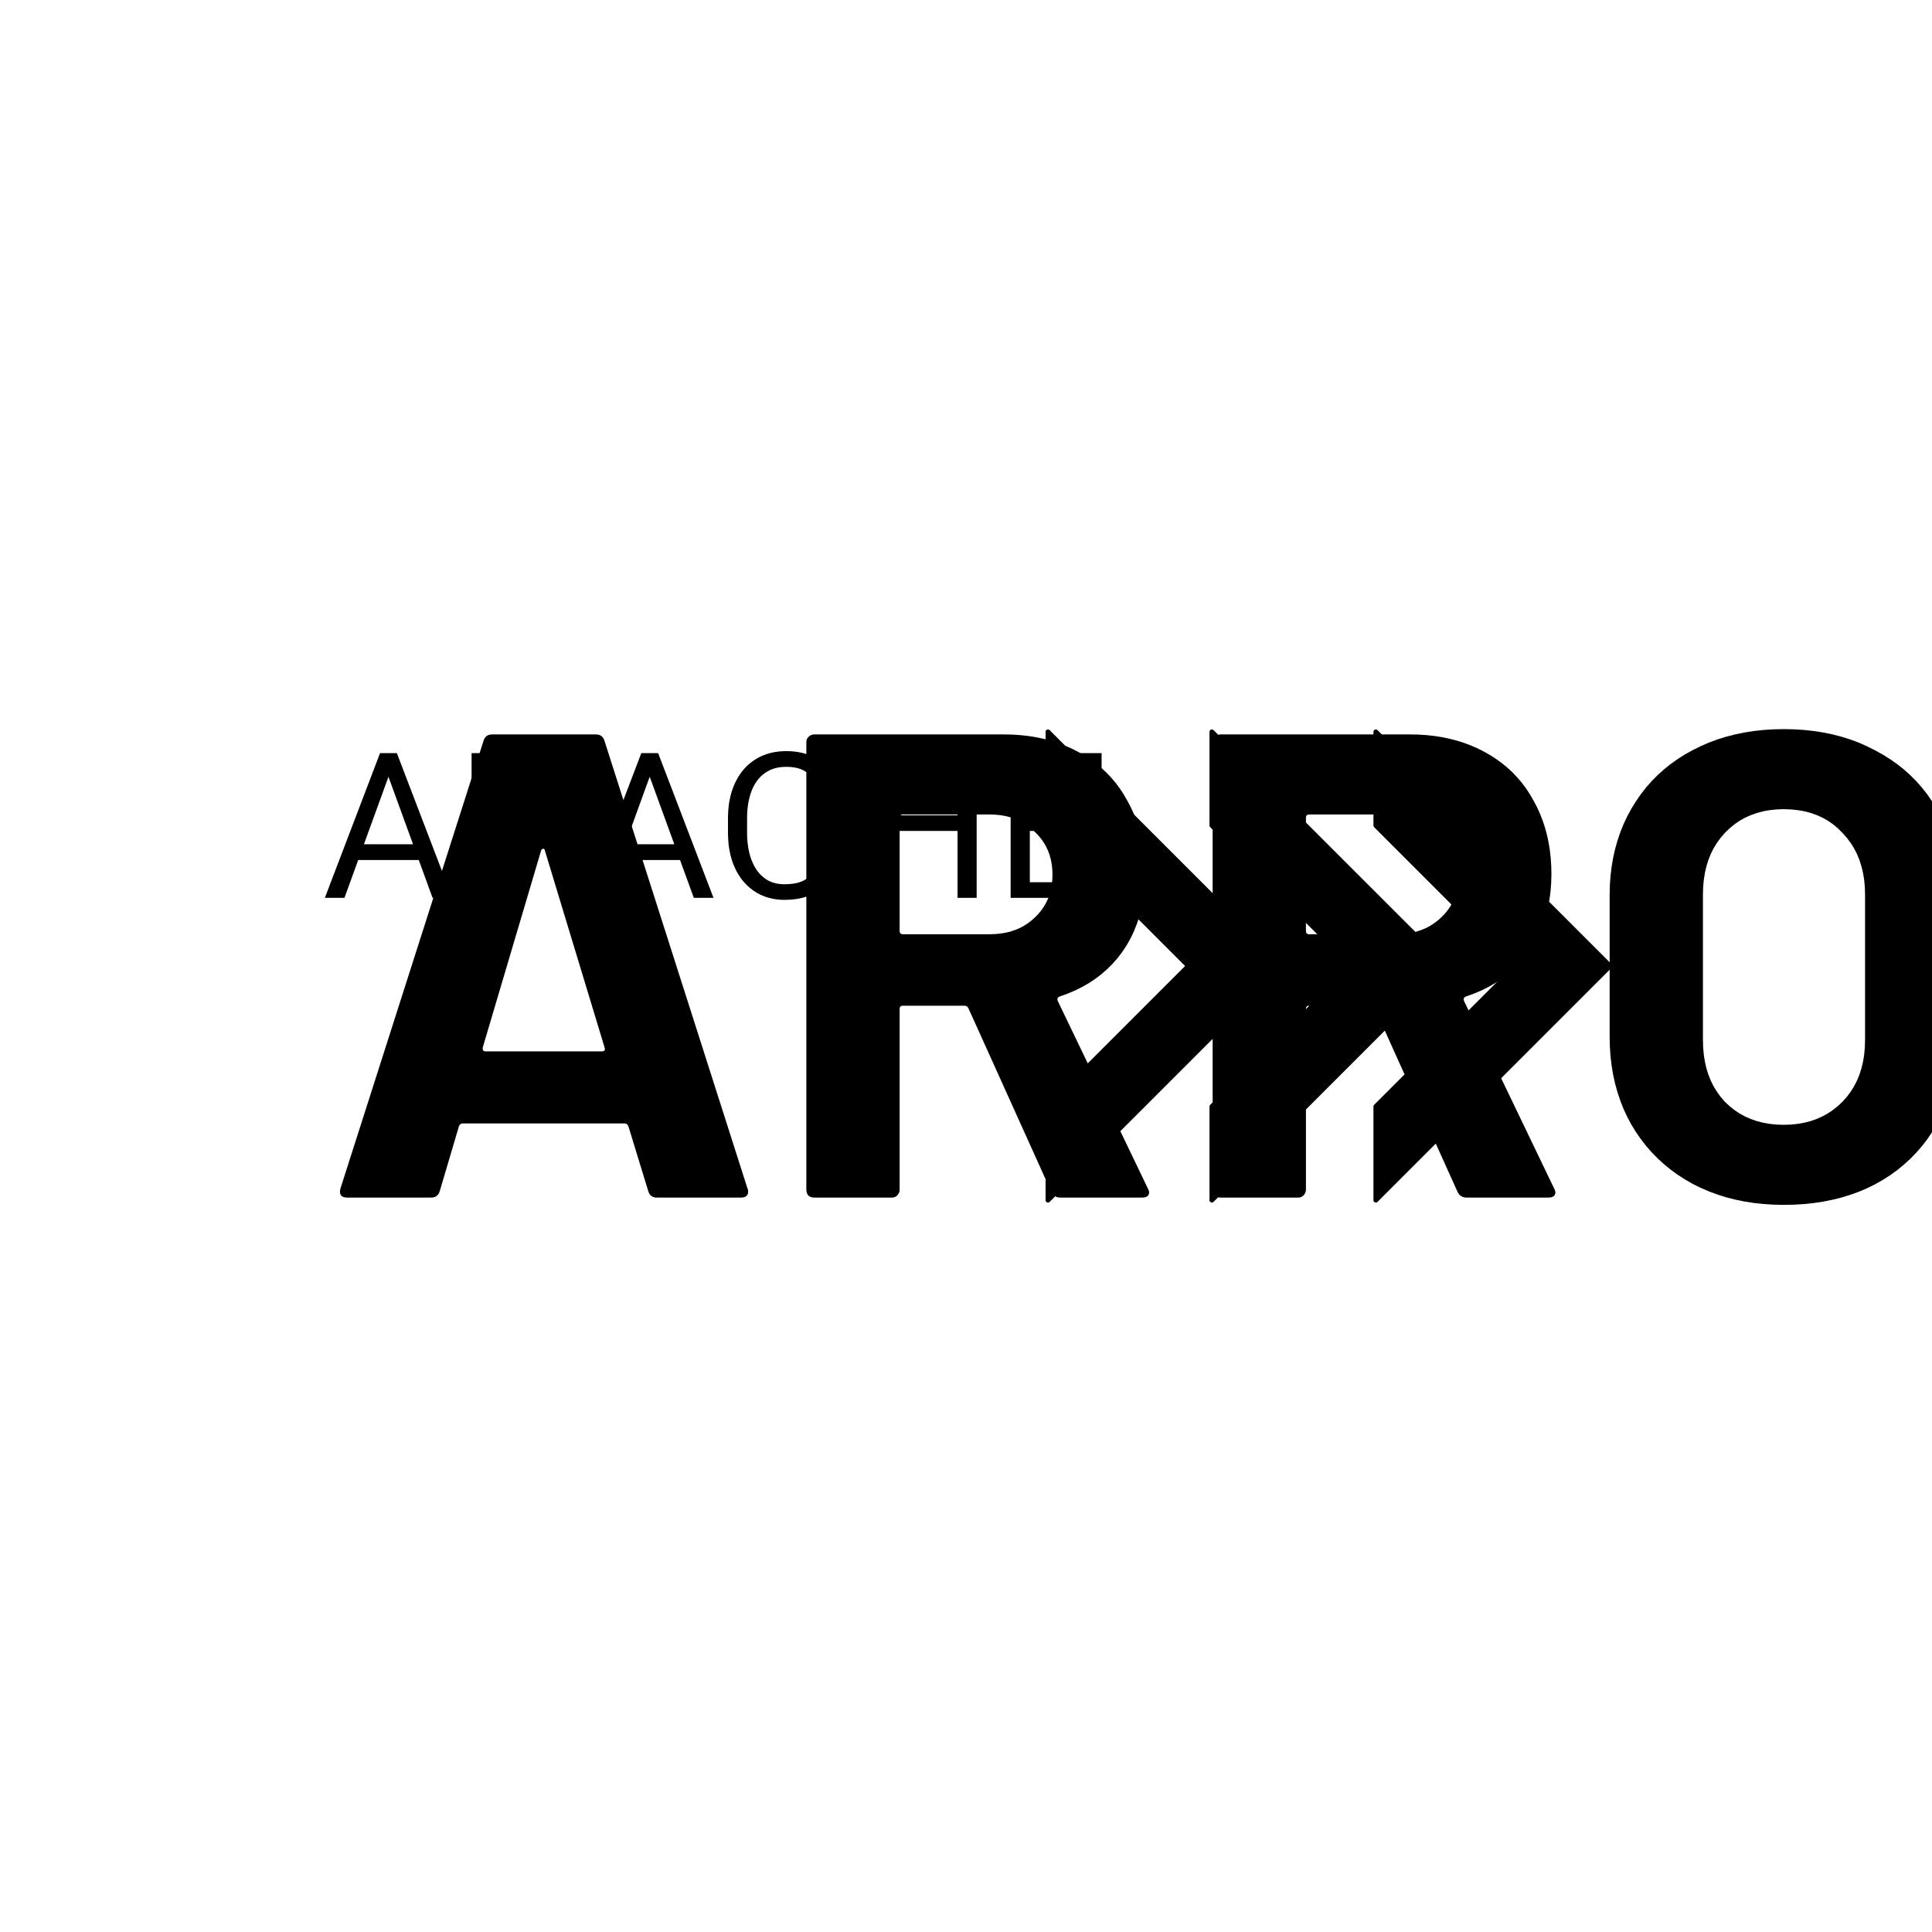 <?xml version='1.0' encoding='UTF-8' ?>
<svg xmlns='http://www.w3.org/2000/svg' xmlns:xlink='http://www.w3.org/1999/xlink' class='svglite' width='432.00pt' height='432.00pt' viewBox='0 0 432.00 432.00'>
<defs>
  <style type='text/css'><![CDATA[
    .svglite line, .svglite polyline, .svglite polygon, .svglite path, .svglite rect, .svglite circle {
      fill: none;
      stroke: #000000;
      stroke-linecap: round;
      stroke-linejoin: round;
      stroke-miterlimit: 10.00;
    }
  ]]></style>
</defs>
<rect width='100%' height='100%' style='stroke: none; fill: #FFFFFF;'/>
<defs>
  <clipPath id='cpMC4wMHw0MzIuMDB8MC4wMHw0MzIuMDA='>
    <rect x='0.00' y='0.00' width='432.00' height='432.00' />
  </clipPath>
</defs>
<g clip-path='url(#cpMC4wMHw0MzIuMDB8MC4wMHw0MzIuMDA=)'>
<polygon points='234.33,163.64 286.69,216.00 234.33,268.36 234.33,247.42 265.75,216.00 234.33,184.58 234.33,163.64 ' style='stroke-width: 1.07; fill: #000000;' />
<polygon points='270.98,163.64 323.35,216.00 270.98,268.36 270.98,247.42 302.40,216.00 270.98,184.58 270.98,163.64 ' style='stroke-width: 1.07; fill: #000000;' />
<polygon points='307.64,163.64 360.00,216.00 307.64,268.36 307.64,247.42 339.05,216.00 307.64,184.58 307.64,163.64 ' style='stroke-width: 1.07; fill: #000000;' />
<path d='M 87.74 171.27 L 77.02 200.76 L 72.64 200.76 L 84.98 168.40 L 87.80 168.40 L 87.74 171.27 ZM 96.72 200.76 L 85.98 171.27 L 85.92 168.40 L 88.74 168.40 L 101.12 200.76 L 96.72 200.76 ZM 96.16 188.78 L 96.16 192.30 L 77.98 192.30 L 77.98 188.78 L 96.16 188.78 Z' style='fill-rule: nonzero; fill: #000000; stroke-width: 0.75; stroke: none;' />
<path d='M 117.39 188.07 L 108.74 188.07 L 108.74 184.58 L 117.39 184.58 L 117.39 184.58 L 117.88 184.57 L 118.36 184.55 L 118.81 184.51 L 119.25 184.45 L 119.66 184.38 L 120.06 184.29 L 120.44 184.19 L 120.80 184.07 L 121.14 183.93 L 121.46 183.78 L 121.46 183.78 L 121.76 183.62 L 122.05 183.44 L 122.32 183.25 L 122.57 183.04 L 122.80 182.83 L 123.02 182.60 L 123.22 182.36 L 123.41 182.10 L 123.58 181.84 L 123.73 181.56 L 123.73 181.56 L 123.87 181.27 L 123.99 180.97 L 124.10 180.67 L 124.20 180.36 L 124.28 180.04 L 124.34 179.71 L 124.39 179.37 L 124.43 179.03 L 124.45 178.67 L 124.46 178.31 L 124.46 178.31 L 124.45 177.98 L 124.43 177.65 L 124.39 177.33 L 124.34 177.01 L 124.28 176.70 L 124.20 176.38 L 124.10 176.08 L 123.99 175.77 L 123.87 175.47 L 123.73 175.18 L 123.73 175.18 L 123.58 174.89 L 123.41 174.62 L 123.22 174.35 L 123.02 174.10 L 122.80 173.86 L 122.57 173.63 L 122.32 173.41 L 122.05 173.20 L 121.76 173.01 L 121.46 172.82 L 121.46 172.82 L 121.14 172.65 L 120.80 172.49 L 120.44 172.36 L 120.06 172.24 L 119.66 172.14 L 119.25 172.06 L 118.81 171.99 L 118.36 171.95 L 117.88 171.92 L 117.39 171.91 L 109.74 171.91 L 109.74 200.76 L 105.45 200.76 L 105.45 168.40 L 117.39 168.40 L 117.39 168.40 L 118.11 168.41 L 118.81 168.45 L 119.49 168.51 L 120.14 168.60 L 120.78 168.72 L 121.38 168.86 L 121.97 169.02 L 122.53 169.21 L 123.07 169.43 L 123.59 169.67 L 123.59 169.67 L 124.09 169.93 L 124.56 170.21 L 125.00 170.51 L 125.42 170.84 L 125.82 171.18 L 126.19 171.54 L 126.54 171.92 L 126.86 172.32 L 127.16 172.74 L 127.44 173.18 L 127.44 173.18 L 127.69 173.63 L 127.91 174.09 L 128.11 174.57 L 128.28 175.06 L 128.42 175.56 L 128.54 176.08 L 128.63 176.61 L 128.70 177.15 L 128.74 177.70 L 128.75 178.27 L 128.75 178.27 L 128.74 178.88 L 128.70 179.48 L 128.63 180.05 L 128.54 180.61 L 128.42 181.15 L 128.28 181.68 L 128.11 182.18 L 127.91 182.66 L 127.69 183.13 L 127.44 183.58 L 127.44 183.58 L 127.16 184.01 L 126.86 184.42 L 126.54 184.81 L 126.19 185.17 L 125.82 185.52 L 125.42 185.85 L 125.00 186.15 L 124.56 186.43 L 124.09 186.70 L 123.59 186.94 L 123.59 186.94 L 123.07 187.15 L 122.53 187.35 L 121.97 187.52 L 121.38 187.66 L 120.78 187.79 L 120.14 187.89 L 119.49 187.97 L 118.81 188.03 L 118.11 188.06 L 117.39 188.07 Z' style='fill-rule: nonzero; fill: #000000; stroke-width: 0.75; stroke: none;' />
<path d='M 146.15 171.27 L 135.44 200.76 L 131.06 200.76 L 143.40 168.40 L 146.22 168.40 L 146.15 171.27 ZM 155.14 200.76 L 144.40 171.27 L 144.33 168.40 L 147.16 168.40 L 159.54 200.76 L 155.14 200.76 ZM 154.58 188.78 L 154.58 192.30 L 136.40 192.30 L 136.40 188.78 L 154.58 188.78 Z' style='fill-rule: nonzero; fill: #000000; stroke-width: 0.75; stroke: none;' />
<path d='M 183.41 190.47 L 187.68 190.47 L 187.68 190.47 L 187.60 191.08 L 187.50 191.67 L 187.38 192.25 L 187.24 192.82 L 187.07 193.38 L 186.89 193.92 L 186.68 194.45 L 186.45 194.97 L 186.20 195.47 L 185.92 195.96 L 185.92 195.96 L 185.63 196.44 L 185.31 196.89 L 184.96 197.33 L 184.60 197.74 L 184.20 198.14 L 183.79 198.51 L 183.35 198.86 L 182.89 199.20 L 182.41 199.51 L 181.90 199.81 L 181.90 199.81 L 181.37 200.07 L 180.81 200.31 L 180.22 200.52 L 179.61 200.70 L 178.98 200.86 L 178.31 200.98 L 177.63 201.08 L 176.91 201.15 L 176.17 201.19 L 175.41 201.21 L 175.41 201.21 L 174.84 201.20 L 174.29 201.17 L 173.75 201.11 L 173.21 201.04 L 172.69 200.94 L 172.18 200.82 L 171.68 200.69 L 171.18 200.53 L 170.70 200.34 L 170.23 200.14 L 170.23 200.14 L 169.77 199.92 L 169.33 199.68 L 168.90 199.42 L 168.48 199.15 L 168.08 198.85 L 167.69 198.54 L 167.31 198.21 L 166.94 197.87 L 166.59 197.50 L 166.25 197.12 L 166.25 197.12 L 165.92 196.72 L 165.61 196.30 L 165.32 195.86 L 165.04 195.41 L 164.77 194.95 L 164.52 194.46 L 164.29 193.97 L 164.07 193.46 L 163.86 192.93 L 163.67 192.38 L 163.67 192.38 L 163.50 191.82 L 163.35 191.25 L 163.22 190.66 L 163.10 190.06 L 163.00 189.45 L 162.92 188.83 L 162.86 188.19 L 162.82 187.54 L 162.79 186.88 L 162.78 186.20 L 162.78 182.98 L 162.78 182.98 L 162.79 182.31 L 162.82 181.65 L 162.86 181.00 L 162.92 180.36 L 163.00 179.74 L 163.10 179.13 L 163.22 178.54 L 163.35 177.95 L 163.50 177.38 L 163.67 176.82 L 163.67 176.82 L 163.86 176.28 L 164.07 175.74 L 164.29 175.23 L 164.52 174.73 L 164.78 174.25 L 165.04 173.78 L 165.33 173.33 L 165.63 172.89 L 165.94 172.47 L 166.27 172.07 L 166.27 172.07 L 166.62 171.68 L 166.98 171.31 L 167.36 170.96 L 167.75 170.63 L 168.16 170.32 L 168.57 170.02 L 169.01 169.74 L 169.45 169.48 L 169.91 169.24 L 170.38 169.02 L 170.38 169.02 L 170.87 168.82 L 171.37 168.64 L 171.88 168.48 L 172.40 168.34 L 172.94 168.22 L 173.48 168.13 L 174.04 168.05 L 174.61 168.00 L 175.19 167.97 L 175.79 167.95 L 175.79 167.95 L 176.51 167.97 L 177.21 168.01 L 177.88 168.08 L 178.54 168.18 L 179.17 168.30 L 179.78 168.45 L 180.37 168.63 L 180.93 168.84 L 181.47 169.07 L 181.99 169.33 L 181.99 169.33 L 182.48 169.62 L 182.96 169.93 L 183.41 170.26 L 183.83 170.61 L 184.24 170.98 L 184.62 171.37 L 184.98 171.79 L 185.32 172.22 L 185.63 172.68 L 185.92 173.16 L 185.92 173.16 L 186.20 173.65 L 186.45 174.16 L 186.68 174.68 L 186.89 175.22 L 187.07 175.77 L 187.24 176.34 L 187.38 176.93 L 187.50 177.53 L 187.60 178.15 L 187.68 178.78 L 183.41 178.78 L 183.41 178.78 L 183.34 178.33 L 183.26 177.90 L 183.18 177.48 L 183.08 177.07 L 182.97 176.67 L 182.84 176.29 L 182.71 175.92 L 182.57 175.56 L 182.42 175.22 L 182.25 174.89 L 182.25 174.89 L 182.08 174.57 L 181.89 174.26 L 181.68 173.97 L 181.46 173.70 L 181.23 173.43 L 180.98 173.19 L 180.72 172.96 L 180.45 172.74 L 180.16 172.54 L 179.85 172.36 L 179.85 172.36 L 179.53 172.19 L 179.19 172.04 L 178.83 171.90 L 178.46 171.79 L 178.06 171.69 L 177.64 171.61 L 177.21 171.55 L 176.75 171.50 L 176.28 171.48 L 175.79 171.47 L 175.79 171.47 L 175.36 171.48 L 174.94 171.50 L 174.54 171.54 L 174.14 171.60 L 173.76 171.67 L 173.38 171.76 L 173.02 171.87 L 172.66 171.99 L 172.32 172.13 L 171.98 172.29 L 171.98 172.29 L 171.67 172.46 L 171.36 172.65 L 171.06 172.84 L 170.77 173.06 L 170.49 173.28 L 170.22 173.52 L 169.96 173.78 L 169.72 174.05 L 169.48 174.33 L 169.25 174.62 L 169.25 174.62 L 169.04 174.93 L 168.84 175.25 L 168.65 175.58 L 168.46 175.93 L 168.29 176.28 L 168.14 176.65 L 167.99 177.03 L 167.85 177.43 L 167.72 177.83 L 167.61 178.25 L 167.61 178.25 L 167.50 178.67 L 167.41 179.11 L 167.32 179.56 L 167.25 180.01 L 167.19 180.48 L 167.14 180.95 L 167.10 181.43 L 167.07 181.92 L 167.06 182.43 L 167.05 182.94 L 167.05 186.20 L 167.05 186.20 L 167.05 186.68 L 167.07 187.14 L 167.09 187.61 L 167.13 188.06 L 167.17 188.51 L 167.23 188.95 L 167.29 189.39 L 167.36 189.83 L 167.45 190.25 L 167.54 190.67 L 167.54 190.67 L 167.65 191.09 L 167.76 191.49 L 167.89 191.88 L 168.03 192.26 L 168.18 192.63 L 168.34 193.00 L 168.51 193.35 L 168.68 193.69 L 168.87 194.02 L 169.07 194.34 L 169.07 194.34 L 169.28 194.65 L 169.50 194.94 L 169.74 195.23 L 169.98 195.50 L 170.23 195.75 L 170.50 195.99 L 170.78 196.22 L 171.06 196.44 L 171.36 196.64 L 171.67 196.83 L 171.67 196.83 L 171.99 197.00 L 172.33 197.15 L 172.67 197.28 L 173.03 197.40 L 173.40 197.50 L 173.78 197.58 L 174.17 197.64 L 174.57 197.68 L 174.98 197.71 L 175.41 197.72 L 175.41 197.72 L 175.94 197.71 L 176.46 197.68 L 176.95 197.64 L 177.42 197.58 L 177.86 197.50 L 178.29 197.41 L 178.69 197.29 L 179.07 197.16 L 179.43 197.02 L 179.76 196.85 L 179.76 196.85 L 180.08 196.67 L 180.38 196.48 L 180.67 196.26 L 180.93 196.04 L 181.19 195.80 L 181.42 195.54 L 181.64 195.27 L 181.85 194.98 L 182.04 194.68 L 182.21 194.36 L 182.21 194.36 L 182.37 194.03 L 182.53 193.69 L 182.67 193.33 L 182.81 192.96 L 182.93 192.58 L 183.05 192.18 L 183.15 191.77 L 183.25 191.35 L 183.33 190.92 L 183.41 190.47 Z' style='fill-rule: nonzero; fill: #000000; stroke-width: 0.75; stroke: none;' />
<path d='M 214.64 182.31 L 214.64 185.80 L 197.13 185.80 L 197.13 182.31 L 214.64 182.31 ZM 197.79 168.40 L 197.79 200.76 L 193.50 200.76 L 193.50 168.40 L 197.79 168.40 ZM 218.38 168.40 L 218.38 200.76 L 214.11 200.76 L 214.11 168.40 L 218.38 168.40 Z' style='fill-rule: nonzero; fill: #000000; stroke-width: 0.75; stroke: none;' />
<path d='M 246.54 197.27 L 246.54 200.76 L 229.40 200.76 L 229.40 197.27 L 246.54 197.27 ZM 230.27 168.40 L 230.27 200.76 L 225.98 200.76 L 225.98 168.40 L 230.27 168.40 ZM 244.27 182.31 L 244.27 185.80 L 229.40 185.80 L 229.40 182.31 L 244.27 182.31 ZM 246.32 168.40 L 246.32 171.91 L 229.40 171.91 L 229.40 168.40 L 246.32 168.40 Z' style='fill-rule: nonzero; fill: #000000; stroke-width: 0.75; stroke: none;' />
<path d='M 146.86 267.78 L 146.86 267.78 L 146.58 267.77 L 146.31 267.72 L 146.07 267.65 L 145.85 267.55 L 145.64 267.41 L 145.46 267.25 L 145.30 267.06 L 145.16 266.84 L 145.04 266.59 L 144.94 266.30 L 140.50 251.80 L 140.50 251.80 L 140.44 251.69 L 140.38 251.59 L 140.31 251.50 L 140.24 251.43 L 140.17 251.36 L 140.09 251.31 L 140.02 251.27 L 139.93 251.24 L 139.85 251.22 L 139.76 251.21 L 103.37 251.21 L 103.37 251.21 L 103.28 251.22 L 103.19 251.24 L 103.11 251.27 L 103.03 251.31 L 102.96 251.36 L 102.89 251.43 L 102.82 251.50 L 102.75 251.59 L 102.69 251.69 L 102.63 251.80 L 98.34 266.30 L 98.34 266.30 L 98.24 266.59 L 98.12 266.84 L 97.98 267.06 L 97.82 267.25 L 97.63 267.41 L 97.43 267.55 L 97.21 267.65 L 96.96 267.72 L 96.70 267.77 L 96.41 267.78 L 77.62 267.78 L 77.62 267.78 L 77.45 267.78 L 77.28 267.77 L 77.13 267.74 L 76.98 267.71 L 76.85 267.67 L 76.72 267.62 L 76.60 267.57 L 76.49 267.50 L 76.38 267.42 L 76.29 267.34 L 76.29 267.34 L 76.21 267.22 L 76.14 267.09 L 76.09 266.95 L 76.05 266.80 L 76.03 266.64 L 76.02 266.47 L 76.03 266.29 L 76.05 266.11 L 76.09 265.92 L 76.14 265.71 L 108.10 165.70 L 108.10 165.70 L 108.20 165.41 L 108.32 165.16 L 108.46 164.94 L 108.62 164.75 L 108.80 164.59 L 109.01 164.45 L 109.23 164.35 L 109.47 164.28 L 109.74 164.23 L 110.02 164.22 L 133.25 164.22 L 133.25 164.22 L 133.54 164.23 L 133.80 164.28 L 134.05 164.35 L 134.27 164.45 L 134.47 164.59 L 134.66 164.75 L 134.82 164.94 L 134.96 165.16 L 135.08 165.41 L 135.18 165.70 L 167.13 265.71 L 167.13 265.71 L 167.16 265.77 L 167.19 265.84 L 167.21 265.90 L 167.23 265.97 L 167.25 266.05 L 167.26 266.12 L 167.27 266.20 L 167.28 266.28 L 167.28 266.37 L 167.28 266.45 L 167.28 266.45 L 167.27 266.71 L 167.22 266.93 L 167.14 267.13 L 167.02 267.30 L 166.88 267.45 L 166.70 267.57 L 166.49 267.66 L 166.24 267.73 L 165.96 267.77 L 165.66 267.78 L 146.86 267.78 ZM 107.95 234.20 L 107.95 234.20 L 107.93 234.37 L 107.93 234.52 L 107.94 234.65 L 107.98 234.77 L 108.03 234.86 L 108.09 234.94 L 108.18 235.01 L 108.28 235.05 L 108.41 235.08 L 108.54 235.09 L 134.58 235.09 L 134.58 235.09 L 134.75 235.08 L 134.89 235.05 L 135.01 235.01 L 135.11 234.94 L 135.18 234.86 L 135.22 234.77 L 135.25 234.65 L 135.25 234.52 L 135.22 234.37 L 135.18 234.20 L 121.86 190.26 L 121.86 190.26 L 121.83 190.14 L 121.80 190.05 L 121.76 189.97 L 121.72 189.90 L 121.68 189.85 L 121.63 189.81 L 121.58 189.79 L 121.53 189.78 L 121.47 189.79 L 121.42 189.81 L 121.42 189.81 L 121.36 189.82 L 121.30 189.83 L 121.25 189.85 L 121.20 189.88 L 121.16 189.92 L 121.11 189.97 L 121.07 190.03 L 121.04 190.10 L 121.00 190.17 L 120.97 190.26 L 107.95 234.20 Z' style='fill-rule: nonzero; fill: #000000; stroke-width: 0.75; stroke: none;' />
<path d='M 237.12 267.78 L 237.12 267.78 L 236.83 267.77 L 236.56 267.73 L 236.31 267.66 L 236.08 267.57 L 235.86 267.45 L 235.66 267.30 L 235.48 267.13 L 235.32 266.93 L 235.17 266.71 L 235.05 266.45 L 216.55 225.47 L 216.55 225.47 L 216.49 225.36 L 216.42 225.26 L 216.35 225.17 L 216.27 225.09 L 216.18 225.03 L 216.09 224.97 L 215.99 224.93 L 215.89 224.90 L 215.78 224.88 L 215.66 224.88 L 201.90 224.88 L 201.90 224.88 L 201.76 224.88 L 201.64 224.91 L 201.53 224.94 L 201.43 225.00 L 201.35 225.06 L 201.28 225.14 L 201.23 225.24 L 201.19 225.35 L 201.17 225.48 L 201.16 225.62 L 201.16 266.01 L 201.16 266.01 L 201.16 266.16 L 201.14 266.30 L 201.11 266.44 L 201.07 266.58 L 201.02 266.71 L 200.95 266.84 L 200.87 266.97 L 200.79 267.10 L 200.68 267.22 L 200.57 267.34 L 200.57 267.34 L 200.48 267.42 L 200.38 267.50 L 200.28 267.57 L 200.17 267.62 L 200.05 267.67 L 199.93 267.71 L 199.81 267.74 L 199.67 267.77 L 199.53 267.78 L 199.39 267.78 L 182.08 267.78 L 182.08 267.78 L 181.93 267.78 L 181.79 267.77 L 181.65 267.74 L 181.51 267.71 L 181.38 267.67 L 181.24 267.62 L 181.11 267.57 L 180.99 267.50 L 180.87 267.42 L 180.75 267.34 L 180.75 267.34 L 180.66 267.22 L 180.59 267.10 L 180.52 266.97 L 180.46 266.84 L 180.41 266.71 L 180.37 266.58 L 180.34 266.44 L 180.32 266.30 L 180.31 266.16 L 180.30 266.01 L 180.30 165.99 L 180.30 165.99 L 180.31 165.85 L 180.32 165.71 L 180.34 165.57 L 180.37 165.45 L 180.41 165.33 L 180.46 165.21 L 180.52 165.10 L 180.59 165.00 L 180.66 164.90 L 180.75 164.81 L 180.75 164.81 L 180.87 164.70 L 180.99 164.59 L 181.11 164.51 L 181.24 164.43 L 181.38 164.36 L 181.51 164.31 L 181.65 164.27 L 181.79 164.24 L 181.93 164.22 L 182.08 164.22 L 224.39 164.22 L 224.39 164.22 L 226.26 164.25 L 228.09 164.37 L 229.86 164.56 L 231.59 164.83 L 233.27 165.18 L 234.90 165.60 L 236.49 166.10 L 238.03 166.68 L 239.52 167.33 L 240.96 168.06 L 240.96 168.06 L 242.38 168.86 L 243.73 169.73 L 245.01 170.66 L 246.22 171.66 L 247.36 172.72 L 248.44 173.85 L 249.45 175.04 L 250.39 176.30 L 251.26 177.62 L 252.06 179.01 L 252.06 179.01 L 252.82 180.45 L 253.50 181.94 L 254.10 183.47 L 254.62 185.05 L 255.06 186.67 L 255.42 188.33 L 255.70 190.04 L 255.90 191.79 L 256.02 193.59 L 256.06 195.43 L 256.06 195.43 L 256.00 197.42 L 255.85 199.35 L 255.60 201.22 L 255.25 203.03 L 254.80 204.79 L 254.24 206.50 L 253.59 208.14 L 252.84 209.73 L 251.98 211.27 L 251.02 212.75 L 251.02 212.75 L 249.98 214.12 L 248.85 215.42 L 247.65 216.63 L 246.36 217.76 L 245.00 218.81 L 243.55 219.78 L 242.02 220.66 L 240.42 221.46 L 238.73 222.17 L 236.97 222.81 L 236.97 222.81 L 236.83 222.87 L 236.71 222.94 L 236.62 223.02 L 236.54 223.11 L 236.49 223.21 L 236.45 223.32 L 236.44 223.44 L 236.45 223.56 L 236.48 223.70 L 236.53 223.84 L 256.65 265.71 L 256.65 265.71 L 256.70 265.83 L 256.75 265.94 L 256.80 266.04 L 256.84 266.14 L 256.87 266.23 L 256.90 266.32 L 256.92 266.40 L 256.93 266.47 L 256.94 266.54 L 256.94 266.60 L 256.94 266.60 L 256.93 266.83 L 256.88 267.03 L 256.80 267.20 L 256.68 267.36 L 256.54 267.49 L 256.36 267.59 L 256.15 267.68 L 255.90 267.74 L 255.62 267.77 L 255.32 267.78 L 237.12 267.78 ZM 201.90 182.12 L 201.90 182.12 L 201.76 182.13 L 201.64 182.15 L 201.53 182.19 L 201.43 182.24 L 201.35 182.30 L 201.28 182.38 L 201.23 182.48 L 201.19 182.59 L 201.17 182.72 L 201.16 182.86 L 201.16 208.16 L 201.16 208.16 L 201.17 208.30 L 201.19 208.42 L 201.23 208.54 L 201.28 208.63 L 201.35 208.71 L 201.43 208.78 L 201.53 208.83 L 201.64 208.87 L 201.76 208.89 L 201.90 208.90 L 221.29 208.90 L 221.29 208.90 L 222.51 208.86 L 223.68 208.75 L 224.80 208.57 L 225.88 208.31 L 226.91 207.97 L 227.89 207.57 L 228.83 207.09 L 229.71 206.53 L 230.55 205.90 L 231.35 205.20 L 231.35 205.20 L 232.11 204.44 L 232.78 203.63 L 233.38 202.78 L 233.90 201.89 L 234.34 200.95 L 234.70 199.96 L 234.98 198.93 L 235.18 197.86 L 235.30 196.74 L 235.34 195.58 L 235.34 195.58 L 235.30 194.42 L 235.18 193.30 L 234.98 192.23 L 234.70 191.20 L 234.34 190.22 L 233.90 189.28 L 233.38 188.38 L 232.78 187.53 L 232.11 186.73 L 231.35 185.97 L 231.35 185.97 L 230.55 185.23 L 229.71 184.58 L 228.83 184.00 L 227.89 183.50 L 226.91 183.08 L 225.88 182.73 L 224.80 182.46 L 223.68 182.27 L 222.51 182.16 L 221.29 182.12 L 201.90 182.12 Z' style='fill-rule: nonzero; fill: #000000; stroke-width: 0.75; stroke: none;' />
<path d='M 327.96 267.78 L 327.96 267.78 L 327.67 267.77 L 327.40 267.73 L 327.15 267.66 L 326.92 267.57 L 326.70 267.45 L 326.51 267.30 L 326.32 267.13 L 326.16 266.93 L 326.02 266.71 L 325.89 266.45 L 307.40 225.47 L 307.40 225.47 L 307.33 225.36 L 307.27 225.26 L 307.19 225.17 L 307.11 225.09 L 307.03 225.03 L 306.93 224.97 L 306.84 224.93 L 306.73 224.90 L 306.62 224.88 L 306.51 224.88 L 292.75 224.88 L 292.75 224.88 L 292.61 224.88 L 292.48 224.91 L 292.37 224.94 L 292.27 225.00 L 292.19 225.06 L 292.13 225.14 L 292.07 225.24 L 292.04 225.35 L 292.02 225.48 L 292.01 225.62 L 292.01 266.01 L 292.01 266.01 L 292.00 266.16 L 291.98 266.30 L 291.95 266.44 L 291.91 266.58 L 291.86 266.71 L 291.80 266.84 L 291.72 266.97 L 291.63 267.10 L 291.53 267.22 L 291.42 267.34 L 291.42 267.34 L 291.32 267.42 L 291.23 267.50 L 291.12 267.57 L 291.01 267.62 L 290.90 267.67 L 290.78 267.71 L 290.65 267.74 L 290.52 267.77 L 290.38 267.78 L 290.23 267.78 L 272.92 267.78 L 272.92 267.78 L 272.78 267.78 L 272.63 267.77 L 272.49 267.74 L 272.35 267.71 L 272.22 267.67 L 272.09 267.62 L 271.96 267.57 L 271.83 267.50 L 271.71 267.42 L 271.59 267.34 L 271.59 267.34 L 271.51 267.22 L 271.43 267.10 L 271.36 266.97 L 271.31 266.84 L 271.26 266.71 L 271.22 266.58 L 271.19 266.44 L 271.16 266.30 L 271.15 266.16 L 271.15 266.01 L 271.15 165.99 L 271.15 165.99 L 271.15 165.85 L 271.16 165.71 L 271.19 165.57 L 271.22 165.45 L 271.26 165.33 L 271.31 165.21 L 271.36 165.10 L 271.43 165.00 L 271.51 164.90 L 271.59 164.81 L 271.59 164.81 L 271.71 164.70 L 271.83 164.59 L 271.96 164.51 L 272.09 164.43 L 272.22 164.36 L 272.35 164.31 L 272.49 164.27 L 272.63 164.24 L 272.78 164.22 L 272.92 164.22 L 315.24 164.22 L 315.24 164.22 L 317.11 164.25 L 318.93 164.37 L 320.71 164.56 L 322.43 164.83 L 324.11 165.18 L 325.75 165.60 L 327.33 166.10 L 328.87 166.68 L 330.36 167.33 L 331.81 168.06 L 331.81 168.06 L 333.22 168.86 L 334.57 169.73 L 335.85 170.66 L 337.06 171.66 L 338.21 172.72 L 339.28 173.85 L 340.29 175.04 L 341.23 176.30 L 342.10 177.62 L 342.90 179.01 L 342.90 179.01 L 343.66 180.45 L 344.34 181.94 L 344.94 183.47 L 345.46 185.05 L 345.90 186.67 L 346.26 188.33 L 346.54 190.04 L 346.74 191.79 L 346.86 193.59 L 346.90 195.43 L 346.90 195.43 L 346.85 197.42 L 346.70 199.35 L 346.45 201.22 L 346.09 203.03 L 345.64 204.79 L 345.09 206.50 L 344.43 208.14 L 343.68 209.73 L 342.82 211.27 L 341.87 212.75 L 341.87 212.75 L 340.82 214.12 L 339.70 215.42 L 338.49 216.63 L 337.21 217.76 L 335.84 218.81 L 334.39 219.78 L 332.87 220.66 L 331.26 221.46 L 329.58 222.17 L 327.81 222.81 L 327.81 222.81 L 327.68 222.87 L 327.56 222.94 L 327.46 223.02 L 327.39 223.11 L 327.33 223.21 L 327.30 223.32 L 327.28 223.44 L 327.29 223.56 L 327.32 223.70 L 327.37 223.84 L 347.49 265.71 L 347.49 265.71 L 347.55 265.83 L 347.60 265.94 L 347.64 266.04 L 347.68 266.14 L 347.71 266.23 L 347.74 266.32 L 347.76 266.40 L 347.78 266.47 L 347.78 266.54 L 347.79 266.60 L 347.79 266.60 L 347.77 266.83 L 347.72 267.03 L 347.64 267.20 L 347.53 267.36 L 347.38 267.49 L 347.20 267.59 L 346.99 267.68 L 346.75 267.74 L 346.47 267.77 L 346.16 267.78 L 327.96 267.78 ZM 292.75 182.12 L 292.75 182.12 L 292.61 182.13 L 292.48 182.15 L 292.37 182.19 L 292.27 182.24 L 292.19 182.30 L 292.13 182.38 L 292.07 182.48 L 292.04 182.59 L 292.02 182.72 L 292.01 182.86 L 292.01 208.16 L 292.01 208.16 L 292.02 208.30 L 292.04 208.42 L 292.07 208.54 L 292.13 208.63 L 292.19 208.71 L 292.27 208.78 L 292.37 208.83 L 292.48 208.87 L 292.61 208.89 L 292.75 208.90 L 312.13 208.90 L 312.13 208.90 L 313.35 208.86 L 314.52 208.75 L 315.65 208.57 L 316.72 208.31 L 317.75 207.97 L 318.73 207.57 L 319.67 207.09 L 320.56 206.53 L 321.40 205.90 L 322.19 205.20 L 322.19 205.20 L 322.95 204.44 L 323.63 203.63 L 324.23 202.78 L 324.75 201.89 L 325.19 200.95 L 325.55 199.96 L 325.83 198.93 L 326.03 197.86 L 326.15 196.74 L 326.19 195.58 L 326.19 195.58 L 326.15 194.42 L 326.03 193.30 L 325.83 192.23 L 325.55 191.20 L 325.19 190.22 L 324.75 189.28 L 324.23 188.38 L 323.63 187.53 L 322.95 186.73 L 322.19 185.97 L 322.19 185.97 L 321.40 185.23 L 320.56 184.58 L 319.67 184.00 L 318.73 183.50 L 317.75 183.08 L 316.72 182.73 L 315.65 182.46 L 314.52 182.27 L 313.35 182.16 L 312.13 182.12 L 292.75 182.12 Z' style='fill-rule: nonzero; fill: #000000; stroke-width: 0.75; stroke: none;' />
<path d='M 398.83 269.41 L 398.83 269.41 L 396.55 269.36 L 394.32 269.22 L 392.15 268.99 L 390.02 268.65 L 387.96 268.23 L 385.94 267.71 L 383.98 267.09 L 382.07 266.38 L 380.22 265.58 L 378.41 264.68 L 378.41 264.68 L 376.71 263.69 L 375.08 262.64 L 373.52 261.50 L 372.05 260.30 L 370.65 259.02 L 369.32 257.66 L 368.08 256.24 L 366.91 254.73 L 365.82 253.16 L 364.80 251.51 L 364.80 251.51 L 363.87 249.77 L 363.04 247.98 L 362.31 246.13 L 361.68 244.24 L 361.14 242.30 L 360.70 240.31 L 360.36 238.26 L 360.11 236.17 L 359.97 234.03 L 359.92 231.83 L 359.92 200.17 L 359.92 200.17 L 359.97 198.00 L 360.11 195.89 L 360.36 193.83 L 360.70 191.81 L 361.14 189.85 L 361.68 187.94 L 362.31 186.07 L 363.04 184.26 L 363.87 182.50 L 364.80 180.79 L 364.80 180.79 L 365.82 179.14 L 366.91 177.57 L 368.08 176.07 L 369.32 174.66 L 370.65 173.32 L 372.05 172.05 L 373.52 170.87 L 375.08 169.76 L 376.71 168.72 L 378.41 167.77 L 378.41 167.77 L 380.22 166.87 L 382.07 166.06 L 383.98 165.35 L 385.94 164.74 L 387.96 164.22 L 390.02 163.79 L 392.15 163.46 L 394.32 163.22 L 396.55 163.08 L 398.83 163.03 L 398.83 163.03 L 401.14 163.08 L 403.39 163.22 L 405.58 163.46 L 407.71 163.79 L 409.78 164.22 L 411.79 164.74 L 413.74 165.35 L 415.64 166.06 L 417.47 166.87 L 419.25 167.77 L 419.25 167.77 L 420.98 168.72 L 422.64 169.76 L 424.22 170.87 L 425.71 172.05 L 427.13 173.32 L 428.46 174.66 L 429.72 176.07 L 430.90 177.57 L 431.99 179.14 L 433.01 180.79 L 433.01 180.79 L 433.94 182.50 L 434.77 184.26 L 435.50 186.07 L 436.13 187.94 L 436.67 189.85 L 437.11 191.81 L 437.45 193.83 L 437.70 195.89 L 437.84 198.00 L 437.89 200.17 L 437.89 231.83 L 437.89 231.83 L 437.84 234.03 L 437.70 236.17 L 437.45 238.26 L 437.11 240.31 L 436.67 242.30 L 436.13 244.24 L 435.50 246.13 L 434.77 247.98 L 433.94 249.77 L 433.01 251.51 L 433.01 251.51 L 431.99 253.19 L 430.90 254.79 L 429.72 256.31 L 428.46 257.76 L 427.13 259.13 L 425.71 260.42 L 424.22 261.64 L 422.64 262.78 L 420.98 263.84 L 419.25 264.82 L 419.25 264.82 L 417.47 265.70 L 415.64 266.48 L 413.74 267.16 L 411.79 267.76 L 409.78 268.26 L 407.71 268.68 L 405.58 269.00 L 403.39 269.23 L 401.14 269.37 L 398.83 269.41 ZM 398.83 251.51 L 398.83 251.51 L 400.43 251.46 L 401.96 251.30 L 403.43 251.04 L 404.84 250.68 L 406.19 250.21 L 407.48 249.64 L 408.70 248.97 L 409.86 248.19 L 410.96 247.31 L 412.00 246.33 L 412.00 246.33 L 412.95 245.26 L 413.81 244.12 L 414.56 242.92 L 415.22 241.64 L 415.77 240.30 L 416.22 238.89 L 416.58 237.41 L 416.83 235.87 L 416.98 234.25 L 417.03 232.57 L 417.03 200.02 L 417.03 200.02 L 416.98 198.34 L 416.83 196.72 L 416.58 195.18 L 416.22 193.70 L 415.77 192.29 L 415.22 190.95 L 414.56 189.67 L 413.81 188.47 L 412.95 187.33 L 412.00 186.26 L 412.00 186.26 L 410.99 185.25 L 409.91 184.34 L 408.76 183.54 L 407.55 182.85 L 406.27 182.27 L 404.91 181.79 L 403.50 181.41 L 402.01 181.15 L 400.45 180.99 L 398.83 180.93 L 398.83 180.93 L 397.23 180.99 L 395.70 181.15 L 394.23 181.41 L 392.82 181.79 L 391.47 182.27 L 390.18 182.85 L 388.96 183.54 L 387.80 184.34 L 386.70 185.25 L 385.66 186.26 L 385.66 186.26 L 384.74 187.33 L 383.91 188.47 L 383.17 189.67 L 382.54 190.95 L 382.00 192.29 L 381.56 193.70 L 381.22 195.18 L 380.98 196.72 L 380.83 198.34 L 380.78 200.02 L 380.78 232.57 L 380.78 232.57 L 380.83 234.25 L 380.98 235.87 L 381.22 237.41 L 381.56 238.89 L 382.00 240.30 L 382.54 241.64 L 383.17 242.92 L 383.91 244.12 L 384.74 245.26 L 385.66 246.33 L 385.66 246.33 L 386.70 247.31 L 387.80 248.19 L 388.96 248.97 L 390.18 249.64 L 391.47 250.21 L 392.82 250.68 L 394.23 251.04 L 395.70 251.30 L 397.23 251.46 L 398.83 251.51 Z' style='fill-rule: nonzero; fill: #000000; stroke-width: 0.75; stroke: none;' />
<path d='M 476.80 267.78 L 476.80 267.78 L 476.49 267.77 L 476.20 267.72 L 475.93 267.65 L 475.69 267.55 L 475.47 267.41 L 475.28 267.25 L 475.10 267.06 L 474.96 266.84 L 474.83 266.59 L 474.73 266.30 L 448.54 166.14 L 448.40 165.55 L 448.40 165.55 L 448.41 165.29 L 448.46 165.07 L 448.54 164.87 L 448.66 164.70 L 448.80 164.55 L 448.98 164.43 L 449.19 164.34 L 449.44 164.27 L 449.71 164.23 L 450.02 164.22 L 468.37 164.22 L 468.37 164.22 L 468.66 164.23 L 468.92 164.28 L 469.16 164.35 L 469.39 164.45 L 469.59 164.59 L 469.77 164.75 L 469.93 164.94 L 470.07 165.16 L 470.19 165.41 L 470.29 165.70 L 484.35 225.91 L 484.35 225.91 L 484.38 226.03 L 484.41 226.13 L 484.45 226.21 L 484.49 226.29 L 484.53 226.36 L 484.58 226.41 L 484.63 226.45 L 484.68 226.48 L 484.73 226.50 L 484.79 226.50 L 484.79 226.50 L 484.85 226.50 L 484.91 226.48 L 484.96 226.45 L 485.01 226.41 L 485.05 226.36 L 485.09 226.29 L 485.13 226.21 L 485.17 226.13 L 485.21 226.03 L 485.24 225.91 L 498.85 165.84 L 498.85 165.84 L 498.95 165.53 L 499.07 165.26 L 499.21 165.01 L 499.37 164.80 L 499.55 164.62 L 499.75 164.48 L 499.98 164.36 L 500.22 164.28 L 500.49 164.23 L 500.77 164.22 L 518.67 164.22 L 518.67 164.22 L 518.99 164.23 L 519.28 164.28 L 519.54 164.35 L 519.79 164.45 L 520.01 164.59 L 520.20 164.75 L 520.37 164.94 L 520.52 165.16 L 520.64 165.41 L 520.75 165.70 L 535.54 225.91 L 535.54 225.91 L 535.57 226.00 L 535.61 226.08 L 535.64 226.15 L 535.68 226.22 L 535.73 226.28 L 535.77 226.34 L 535.82 226.39 L 535.87 226.43 L 535.93 226.47 L 535.98 226.50 L 535.98 226.50 L 536.04 226.50 L 536.10 226.48 L 536.15 226.45 L 536.20 226.41 L 536.24 226.36 L 536.29 226.29 L 536.33 226.21 L 536.36 226.13 L 536.40 226.03 L 536.43 225.91 L 550.04 165.84 L 550.04 165.84 L 550.14 165.53 L 550.26 165.26 L 550.40 165.01 L 550.56 164.80 L 550.74 164.62 L 550.95 164.48 L 551.17 164.36 L 551.41 164.28 L 551.68 164.23 L 551.96 164.22 L 569.42 164.22 L 569.42 164.22 L 569.81 164.24 L 570.15 164.29 L 570.44 164.39 L 570.68 164.52 L 570.87 164.70 L 571.00 164.91 L 571.09 165.16 L 571.13 165.45 L 571.11 165.77 L 571.05 166.14 L 546.79 266.30 L 546.79 266.30 L 546.68 266.59 L 546.56 266.84 L 546.41 267.06 L 546.24 267.25 L 546.05 267.41 L 545.83 267.55 L 545.58 267.65 L 545.32 267.72 L 545.03 267.77 L 544.71 267.78 L 527.11 267.78 L 527.11 267.78 L 526.82 267.77 L 526.56 267.72 L 526.31 267.65 L 526.09 267.55 L 525.89 267.41 L 525.70 267.25 L 525.54 267.06 L 525.40 266.84 L 525.28 266.59 L 525.18 266.30 L 510.09 202.24 L 510.09 202.24 L 510.06 202.13 L 510.03 202.03 L 509.99 201.94 L 509.95 201.86 L 509.91 201.80 L 509.86 201.74 L 509.81 201.70 L 509.76 201.67 L 509.71 201.65 L 509.65 201.65 L 509.65 201.65 L 509.59 201.65 L 509.54 201.67 L 509.48 201.70 L 509.44 201.74 L 509.39 201.80 L 509.35 201.86 L 509.31 201.94 L 509.27 202.03 L 509.24 202.13 L 509.21 202.24 L 495.15 266.16 L 495.15 266.16 L 495.08 266.47 L 494.98 266.74 L 494.85 266.99 L 494.70 267.20 L 494.52 267.38 L 494.31 267.52 L 494.08 267.64 L 493.82 267.72 L 493.54 267.77 L 493.23 267.78 L 476.80 267.78 Z' style='fill-rule: nonzero; fill: #000000; stroke-width: 0.75; stroke: none;' />
</g>
</svg>
